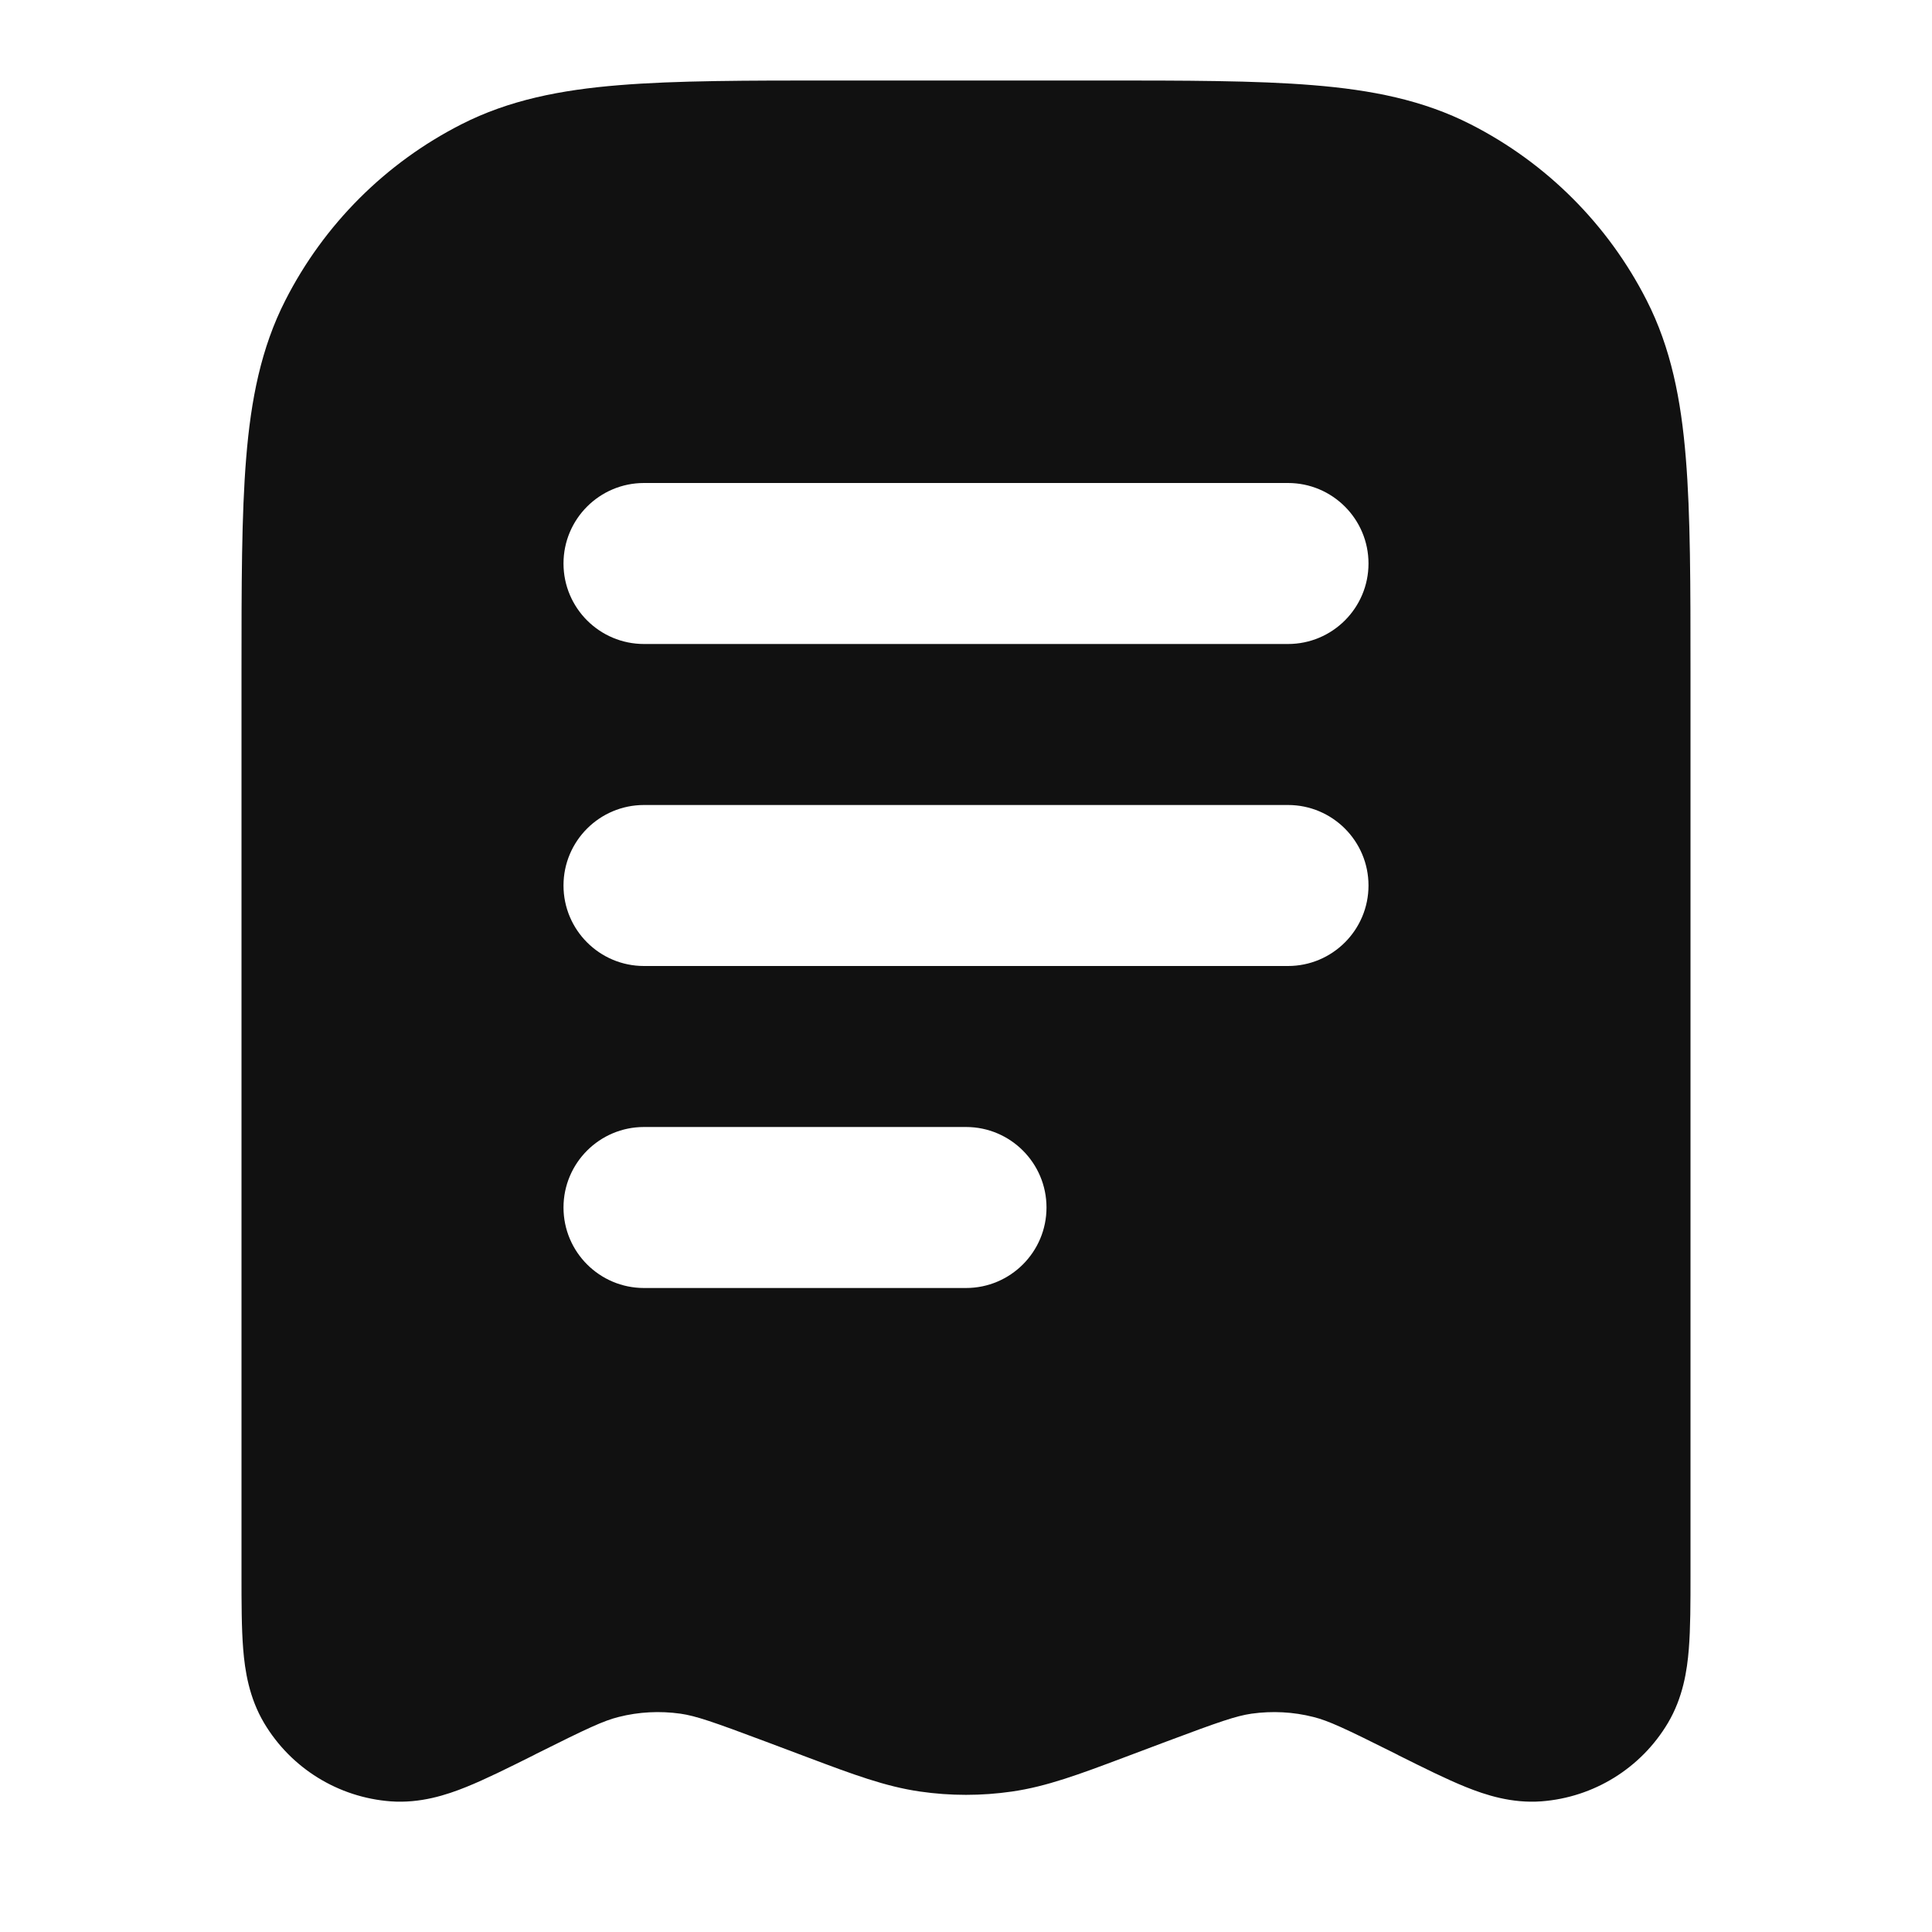 <svg width="24" height="24" viewBox="0 0 24 24" fill="none" xmlns="http://www.w3.org/2000/svg">
<path fill-rule="evenodd" clip-rule="evenodd" d="M10.357 1H13.643C14.727 1 15.601 1 16.309 1.058C17.038 1.117 17.678 1.243 18.27 1.545C19.211 2.024 19.976 2.789 20.455 3.73C20.757 4.322 20.883 4.963 20.942 5.691C21 6.399 21 7.273 21 8.357L21 19.563C21 19.909 21 20.226 20.979 20.485C20.958 20.75 20.907 21.089 20.718 21.406C20.384 21.966 19.798 22.328 19.147 22.377C18.779 22.404 18.454 22.298 18.207 22.198C17.966 22.101 17.682 21.959 17.373 21.805L17.341 21.788C16.695 21.465 16.503 21.376 16.316 21.329C16.065 21.265 15.803 21.252 15.546 21.288C15.356 21.316 15.156 21.384 14.479 21.638L13.95 21.837C13.41 22.04 13.002 22.193 12.572 22.255C12.193 22.31 11.807 22.31 11.428 22.255C10.998 22.193 10.59 22.04 10.05 21.837L9.521 21.638C8.844 21.384 8.644 21.316 8.454 21.288C8.197 21.252 7.935 21.265 7.684 21.329C7.497 21.376 7.306 21.465 6.659 21.788L6.627 21.805C6.318 21.959 6.034 22.101 5.793 22.198C5.546 22.298 5.221 22.404 4.853 22.377C4.202 22.328 3.616 21.966 3.282 21.406C3.093 21.089 3.042 20.75 3.021 20.485C3 20.226 3 19.909 3 19.563L3 8.357C3 7.273 3 6.399 3.058 5.691C3.117 4.963 3.243 4.322 3.545 3.73C4.024 2.789 4.789 2.024 5.73 1.545C6.322 1.243 6.963 1.117 7.691 1.058C8.399 1 9.273 1 10.357 1ZM8 6C7.448 6 7 6.448 7 7C7 7.552 7.448 8 8 8H16C16.552 8 17 7.552 17 7C17 6.448 16.552 6 16 6H8ZM8 10C7.448 10 7 10.448 7 11C7 11.552 7.448 12 8 12H16C16.552 12 17 11.552 17 11C17 10.448 16.552 10 16 10H8ZM8 14C7.448 14 7 14.448 7 15C7 15.552 7.448 16 8 16H12C12.552 16 13 15.552 13 15C13 14.448 12.552 14 12 14H8Z" fill="#111111"/>
</svg>
